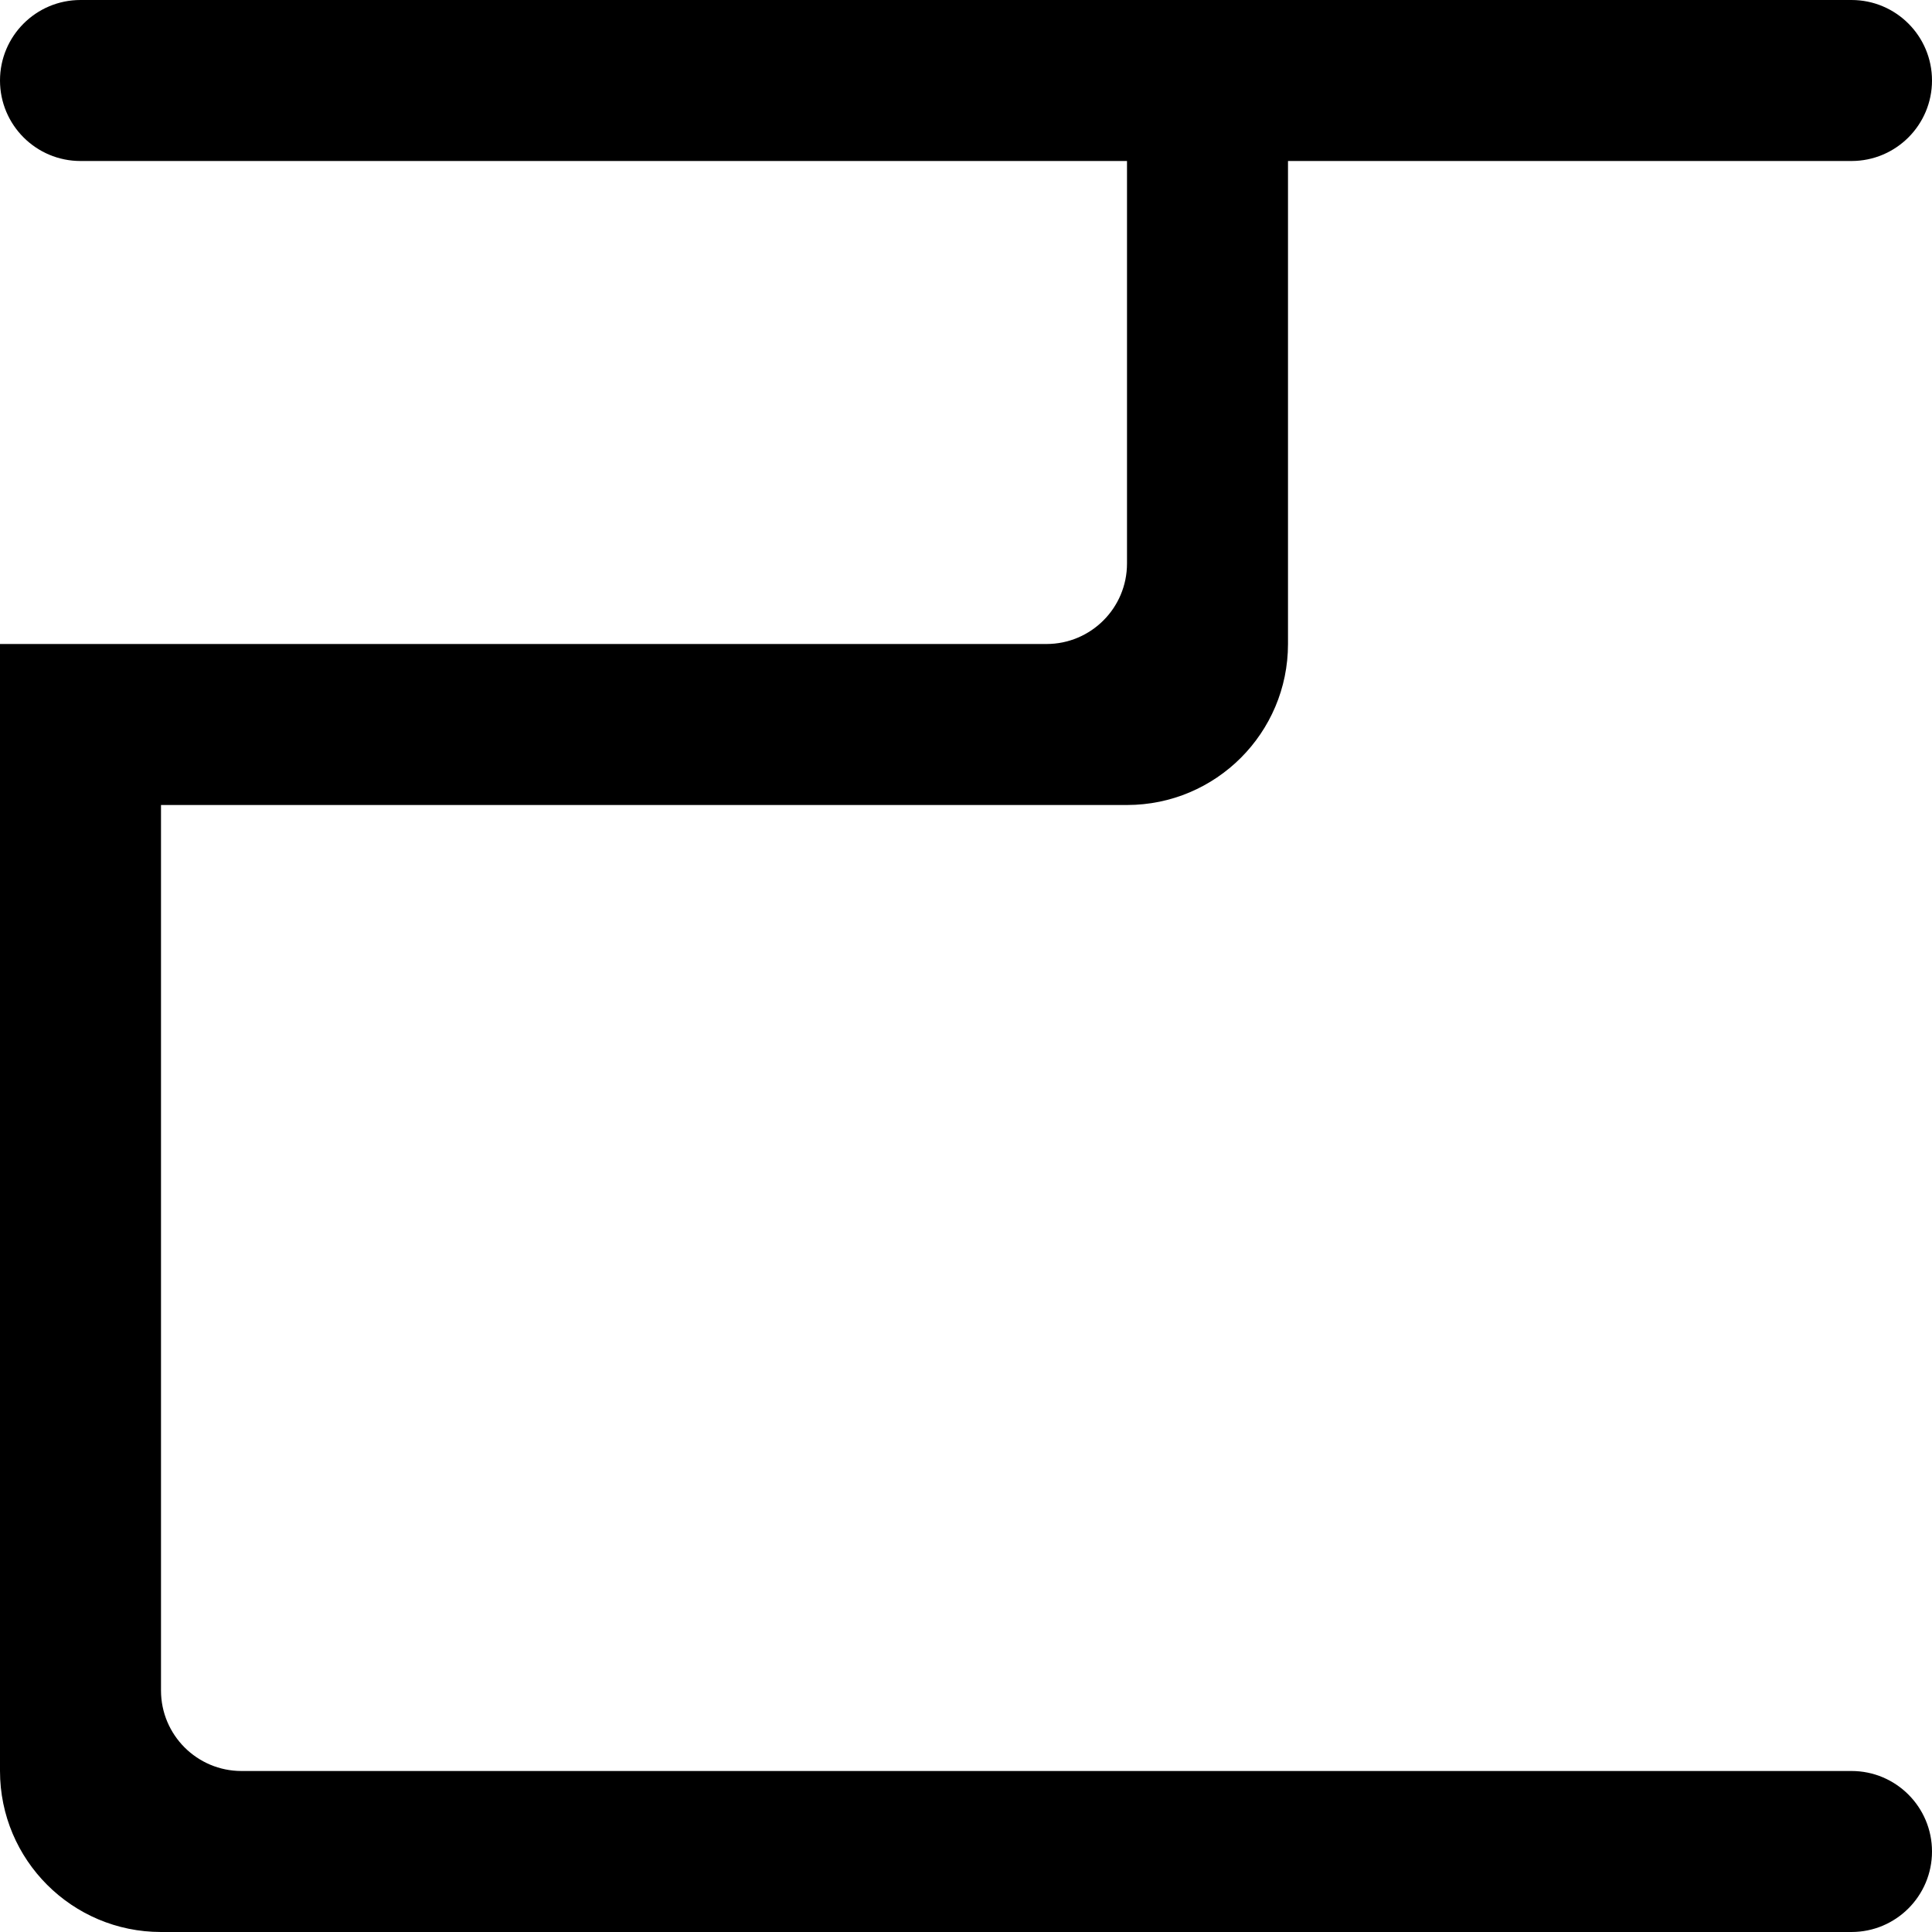 <?xml version="1.0" encoding="UTF-8"?>
<svg id="_图层_2" data-name="图层 2" xmlns="http://www.w3.org/2000/svg" viewBox="0 0 216 216">
  <defs>
    <style>
      .cls-1 {
        stroke-width: 0px;
      }
    </style>
  </defs>
  <g id="Alphabet_5" data-name="Alphabet 5">
    <path id="Z" class="cls-1" d="m126,90c9.94,0,18-8.06,18-18h0V18h63c4.97,0,9-4.03,9-9h0C216,4.03,211.97,0,207,0H9C4.03,0,0,4.03,0,9h0c0,4.97,4.03,9,9,9h117v45c0,4.97-4.03,9-9,9H0v126h0c0,9.94,8.06,18,18,18h189c4.97,0,9-4.03,9-9h0c0-4.97-4.03-9-9-9H27c-4.97,0-9-4.03-9-9v-99h108Z"/>
  </g>
</svg>